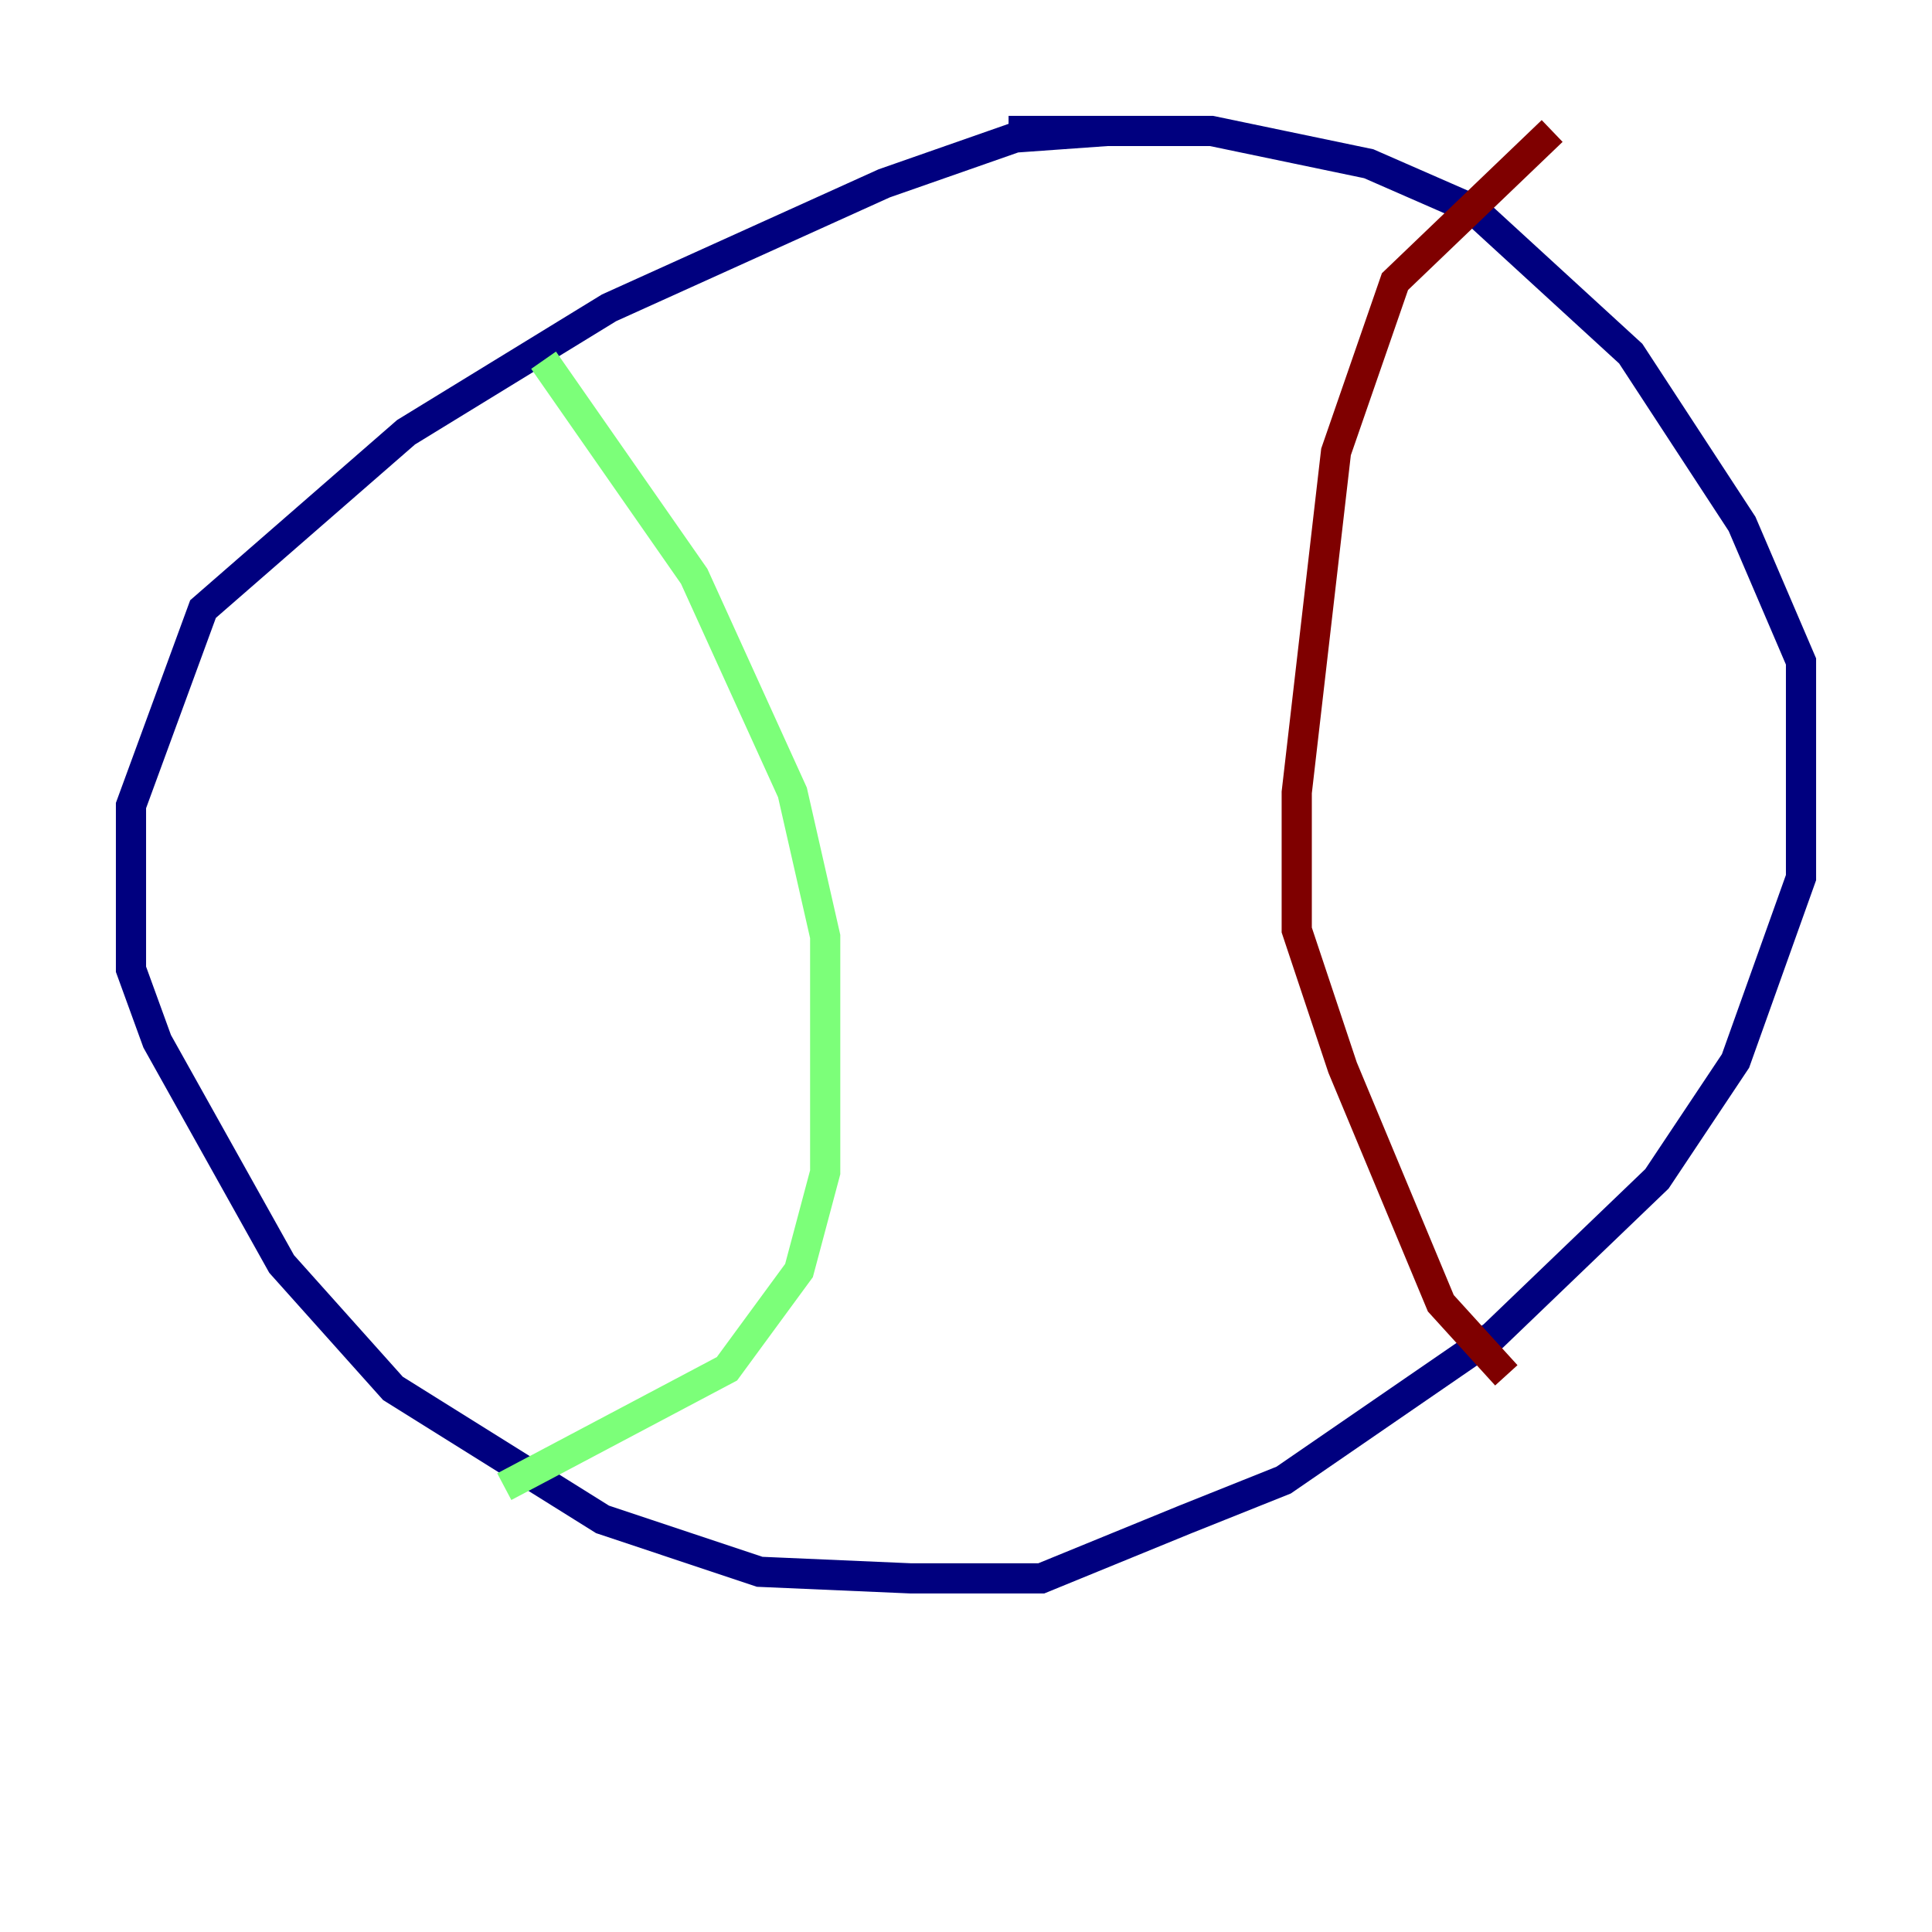 <?xml version="1.0" encoding="utf-8" ?>
<svg baseProfile="tiny" height="128" version="1.2" viewBox="0,0,128,128" width="128" xmlns="http://www.w3.org/2000/svg" xmlns:ev="http://www.w3.org/2001/xml-events" xmlns:xlink="http://www.w3.org/1999/xlink"><defs /><polyline fill="none" points="73.329,8.678 67.254,9.112 58.576,12.149 40.352,20.393 26.902,28.637 13.451,40.352 8.678,53.37 8.678,64.217 10.414,68.99 18.658,83.742 26.034,91.986 39.919,100.664 50.332,104.136 60.312,104.57 68.99,104.57 78.536,100.664 85.044,98.061 98.929,88.515 109.776,78.102 114.983,70.291 119.322,58.142 119.322,43.824 115.417,34.712 108.041,23.43 97.627,13.885 90.685,10.848 80.271,8.678 66.82,8.678" stroke="#00007f" stroke-width="2" /><polyline fill="none" points="36.014,23.864 45.993,38.183 52.502,52.502 54.671,62.047 54.671,77.668 52.936,84.176 48.163,90.685 33.41,98.495" stroke="#7cff79" stroke-width="2" /><polyline fill="none" points="102.834,8.678 92.42,18.658 88.515,29.939 85.912,52.502 85.912,61.614 88.949,70.725 95.458,86.346 99.797,91.119" stroke="#7f0000" stroke-width="2" /></svg>
